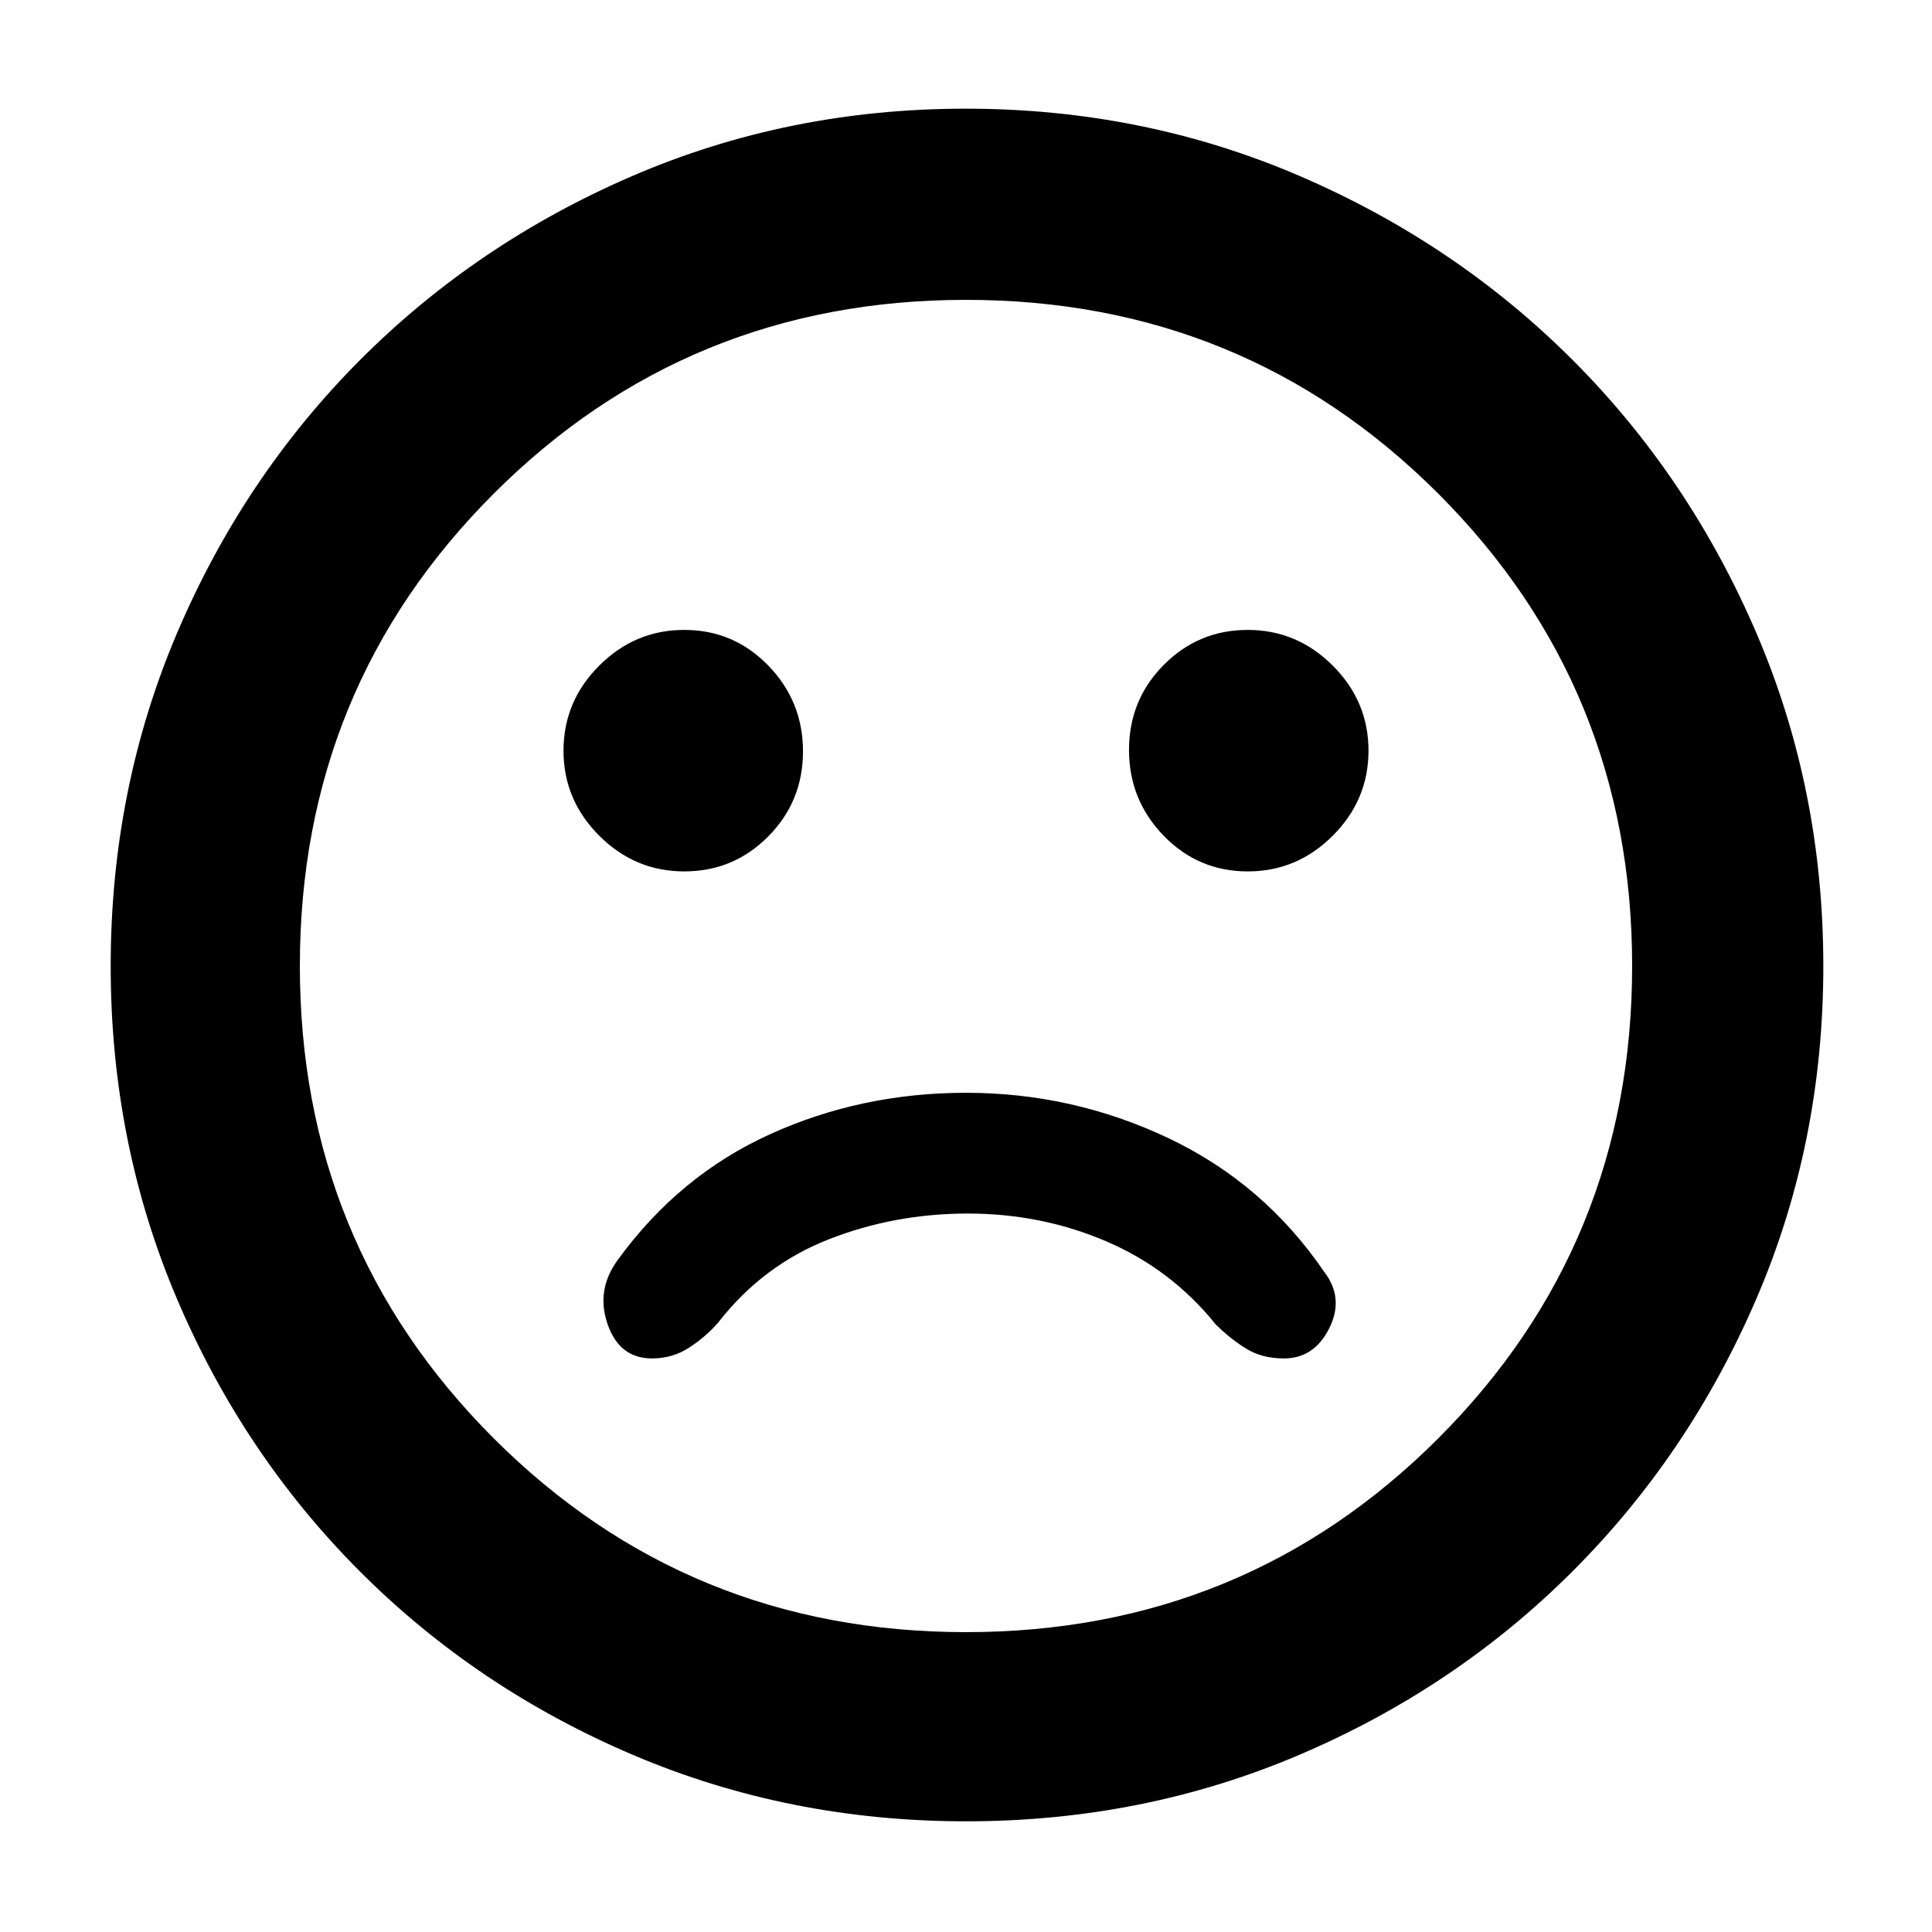 <svg xmlns="http://www.w3.org/2000/svg" width="48" height="48" viewBox="0 -960 960 960"><path d="M480-417q-51.91 0-97.211 20.511Q337.489-375.978 307-334q-11 15-5.088 32T324-285q10.286 0 18.643-5.5Q351-296 357-303q22.102-28.348 54.772-41.174Q444.443-357 480.957-357q36.515 0 68.773 13.826Q581.989-329.348 604-302q7 7 14.976 12 7.976 5 19.024 5 15 0 22.5-15t-2.5-28q-30-44-77.5-66.5T480-417Zm140-110q24.5 0 42.25-17.75T680-587q0-24.5-17.75-42.25T620-647q-24.5 0-41.75 17.397T561-587.353q0 24.853 17.208 42.603Q595.417-527 620-527Zm-280 0q24.5 0 41.75-17.397t17.25-42.25q0-24.853-17.208-42.603Q364.583-647 340-647q-24.5 0-42.25 17.75T280-587q0 24.5 17.75 42.25T340-527ZM480.054-55Q392-55 314.5-88T179-179q-58-58-91-135.445-33-77.446-33-165.501Q55-568 88-645.5t90.843-135.553q57.843-58.052 135.362-91.5Q391.724-906 479.862-906t165.756 33.37q77.619 33.37 135.596 91.29 57.978 57.92 91.382 135.543Q906-568.173 906-479.917q0 88.193-33.447 165.677-33.448 77.483-91.5 135.362Q723-121 645.554-88q-77.445 33-165.5 33ZM480-480Zm0 331q138.375 0 234.688-96.312Q811-341.625 811-480t-96.312-234.688Q618.375-811 480-811t-234.688 96.312Q149-618.375 149-480t96.312 234.688Q341.625-149 480-149Z"/></svg>